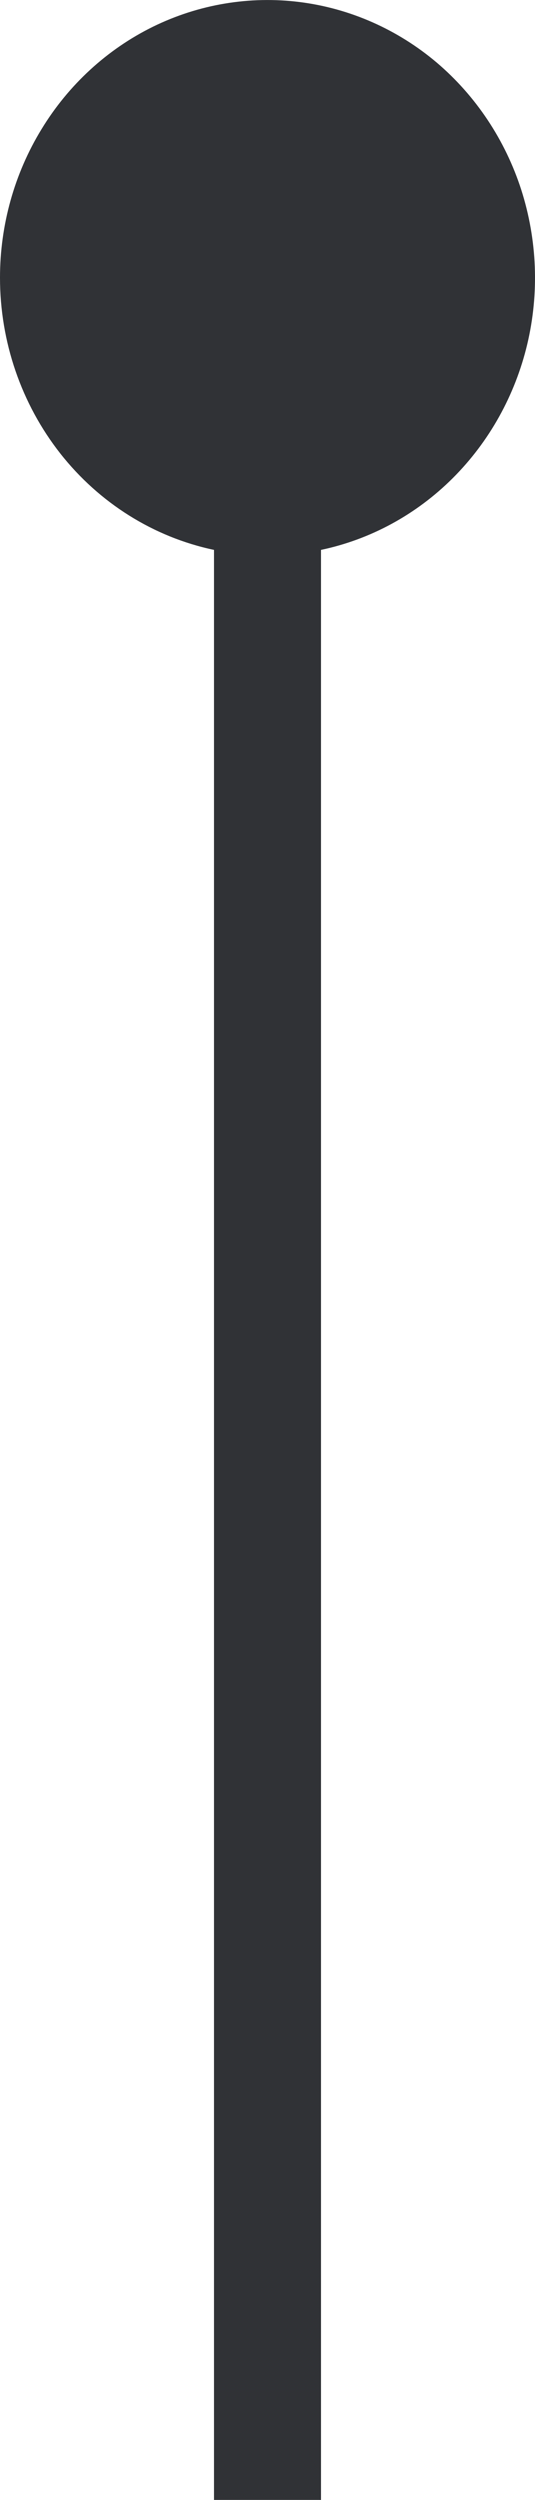 <svg width="6" height="28" viewBox="0 0 6 28" fill="none" xmlns="http://www.w3.org/2000/svg">
<path d="M6.2537e-08 3.11C0 2.522 0.161 1.945 0.465 1.448C0.768 0.95 1.202 0.552 1.714 0.3C2.227 0.048 2.799 -0.048 3.362 0.023C3.925 0.094 4.458 0.329 4.898 0.701C5.337 1.074 5.666 1.568 5.846 2.126C6.025 2.685 6.049 3.284 5.913 3.856C5.777 4.427 5.487 4.947 5.078 5.355C4.669 5.763 4.156 6.042 3.6 6.159L3.6 28H2.4L2.4 6.159C1.722 6.016 1.113 5.634 0.676 5.079C0.239 4.523 -0 3.828 6.2537e-08 3.11Z" fill="#303236"/>
</svg>
